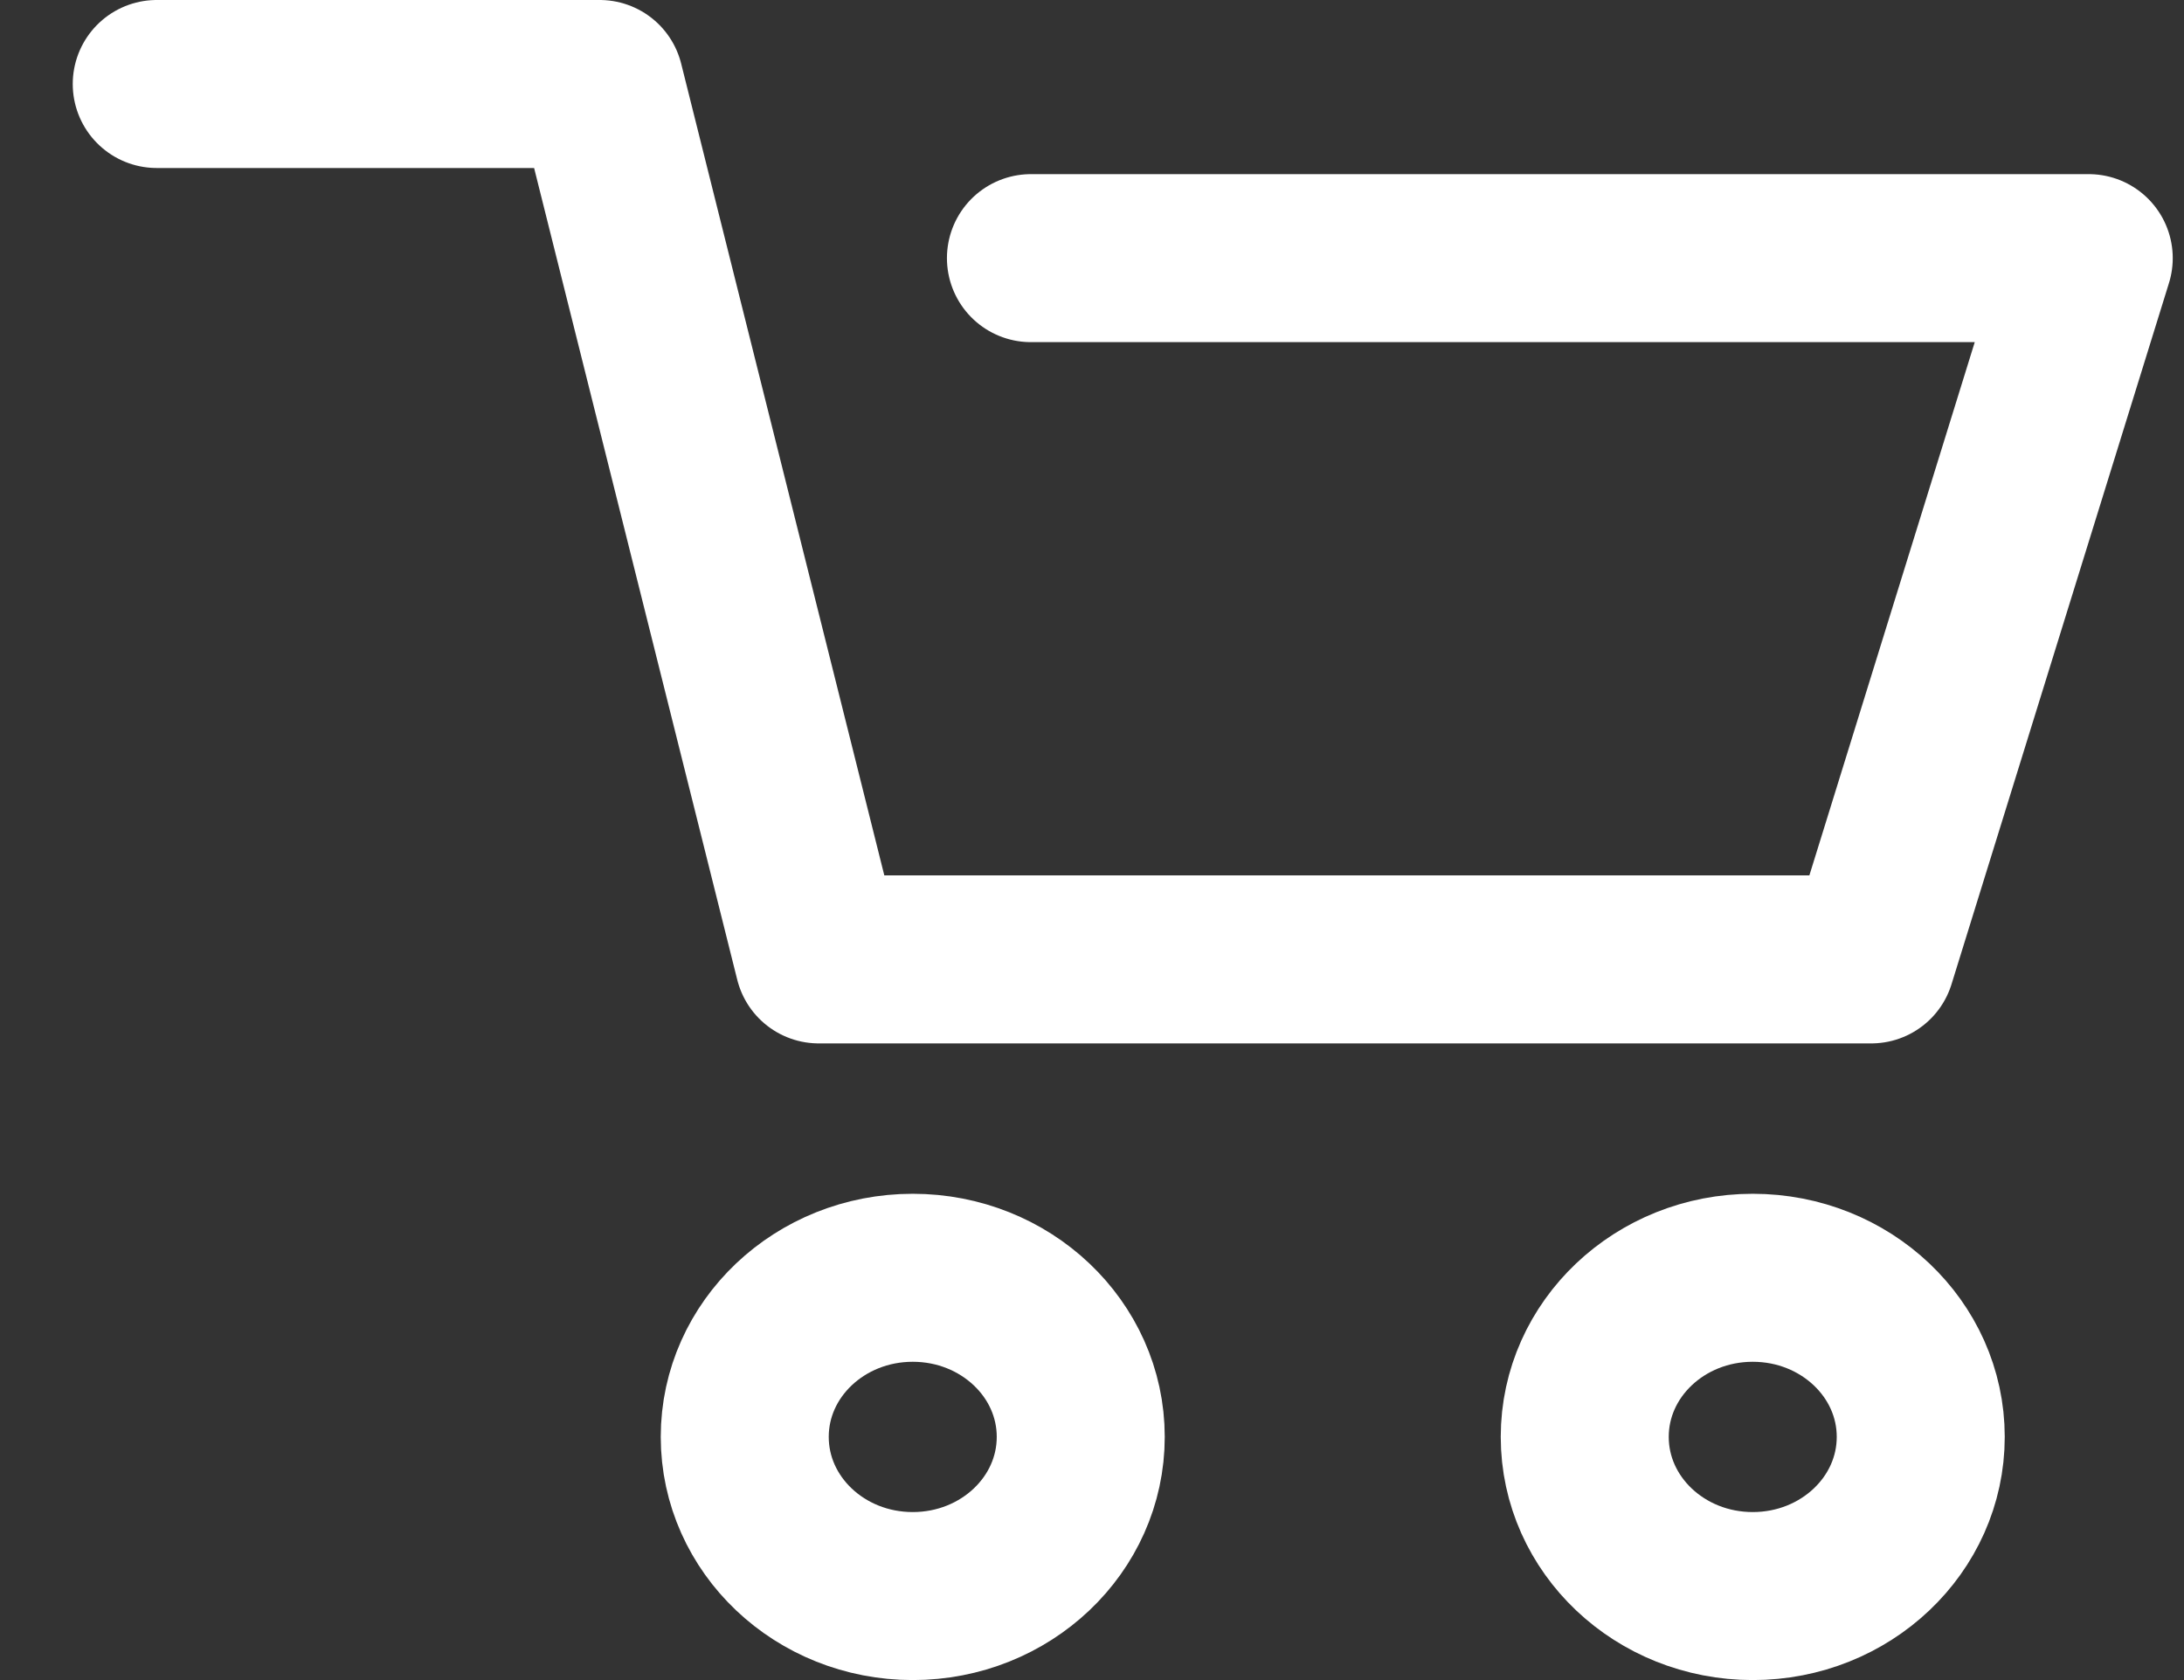 <svg xmlns="http://www.w3.org/2000/svg" width="26" height="20" viewBox="0 0 26 20">
  <rect x="0" y="0" width="26" height="20" fill="#333333" stroke="none"/>
  <g fill="none" fill-rule="evenodd" transform="translate(.866 -3)">
    <rect width="25" height="25" y=".5"/>
    <g stroke="#FFF" stroke-linecap="round" stroke-linejoin="round" stroke-width="2" transform="translate(1 4)">
      <polyline points="0 0 5.273 0 7.881 10.421 20.411 10.421 23 2.073 10.407 2.073"/>
      <path d="M11 16.105C11 15.059 10.105 14.211 9 14.211 7.895 14.211 7 15.059 7 16.105 7 17.152 7.895 18 9 18 10.105 18 11 17.152 11 16.105zM21 16.105C21 15.059 20.105 14.211 19 14.211 17.895 14.211 17 15.059 17 16.105 17 17.152 17.895 18 19 18 20.105 18 21 17.152 21 16.105z"/>
    </g>
  </g>
</svg>

